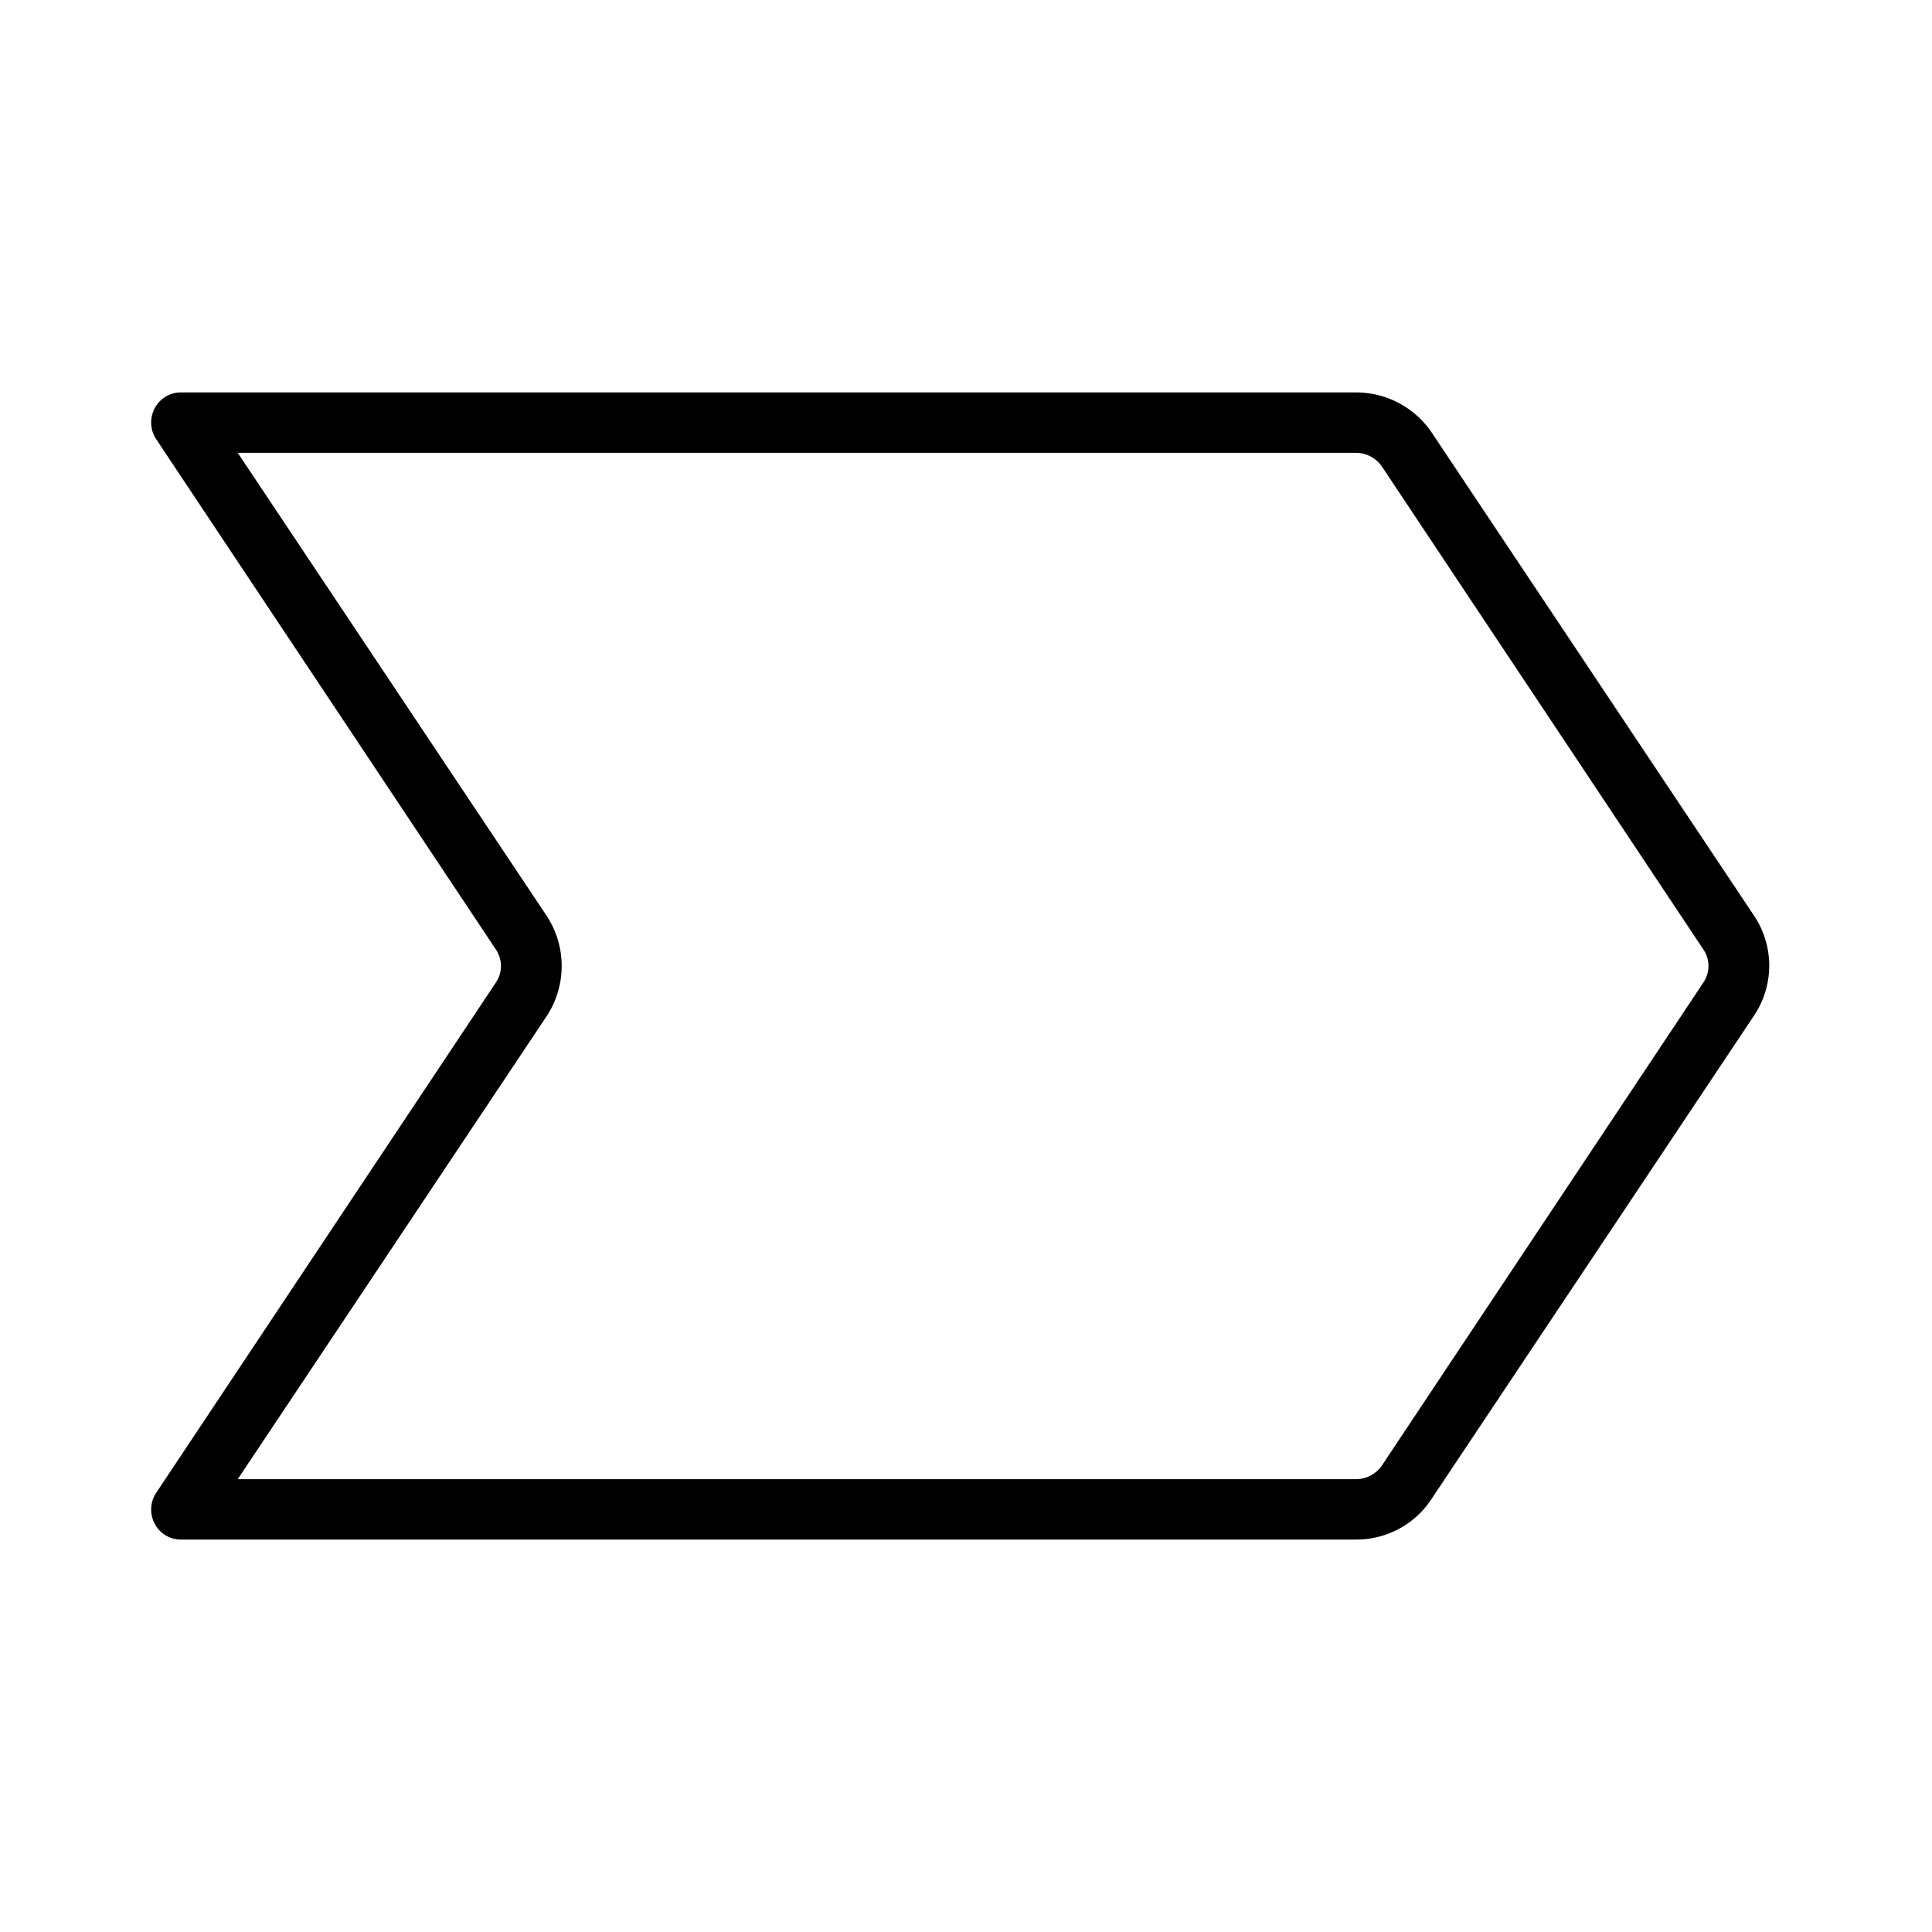 <svg xmlns="http://www.w3.org/2000/svg" viewBox="0 0 256 256"><path d="M232.4,121.3l-42.7-64a12.1,12.1,0,0,0-10-5.3H24a3.9,3.9,0,0,0-3.5,2.1,4,4,0,0,0,.2,4.1l45,67.6a3.9,3.9,0,0,1,0,4.4l-45,67.6a4,4,0,0,0-.2,4.1A3.9,3.9,0,0,0,24,204H179.7a11.9,11.9,0,0,0,10-5.4l42.7-64A11.9,11.9,0,0,0,232.4,121.3Zm-6.7,8.9-42.6,64a4.2,4.2,0,0,1-3.4,1.8H31.5l40.9-61.3a12.1,12.1,0,0,0,0-13.4L31.5,60H179.7a4.2,4.2,0,0,1,3.4,1.8l42.6,64A3.9,3.9,0,0,1,225.7,130.2Z"/></svg>